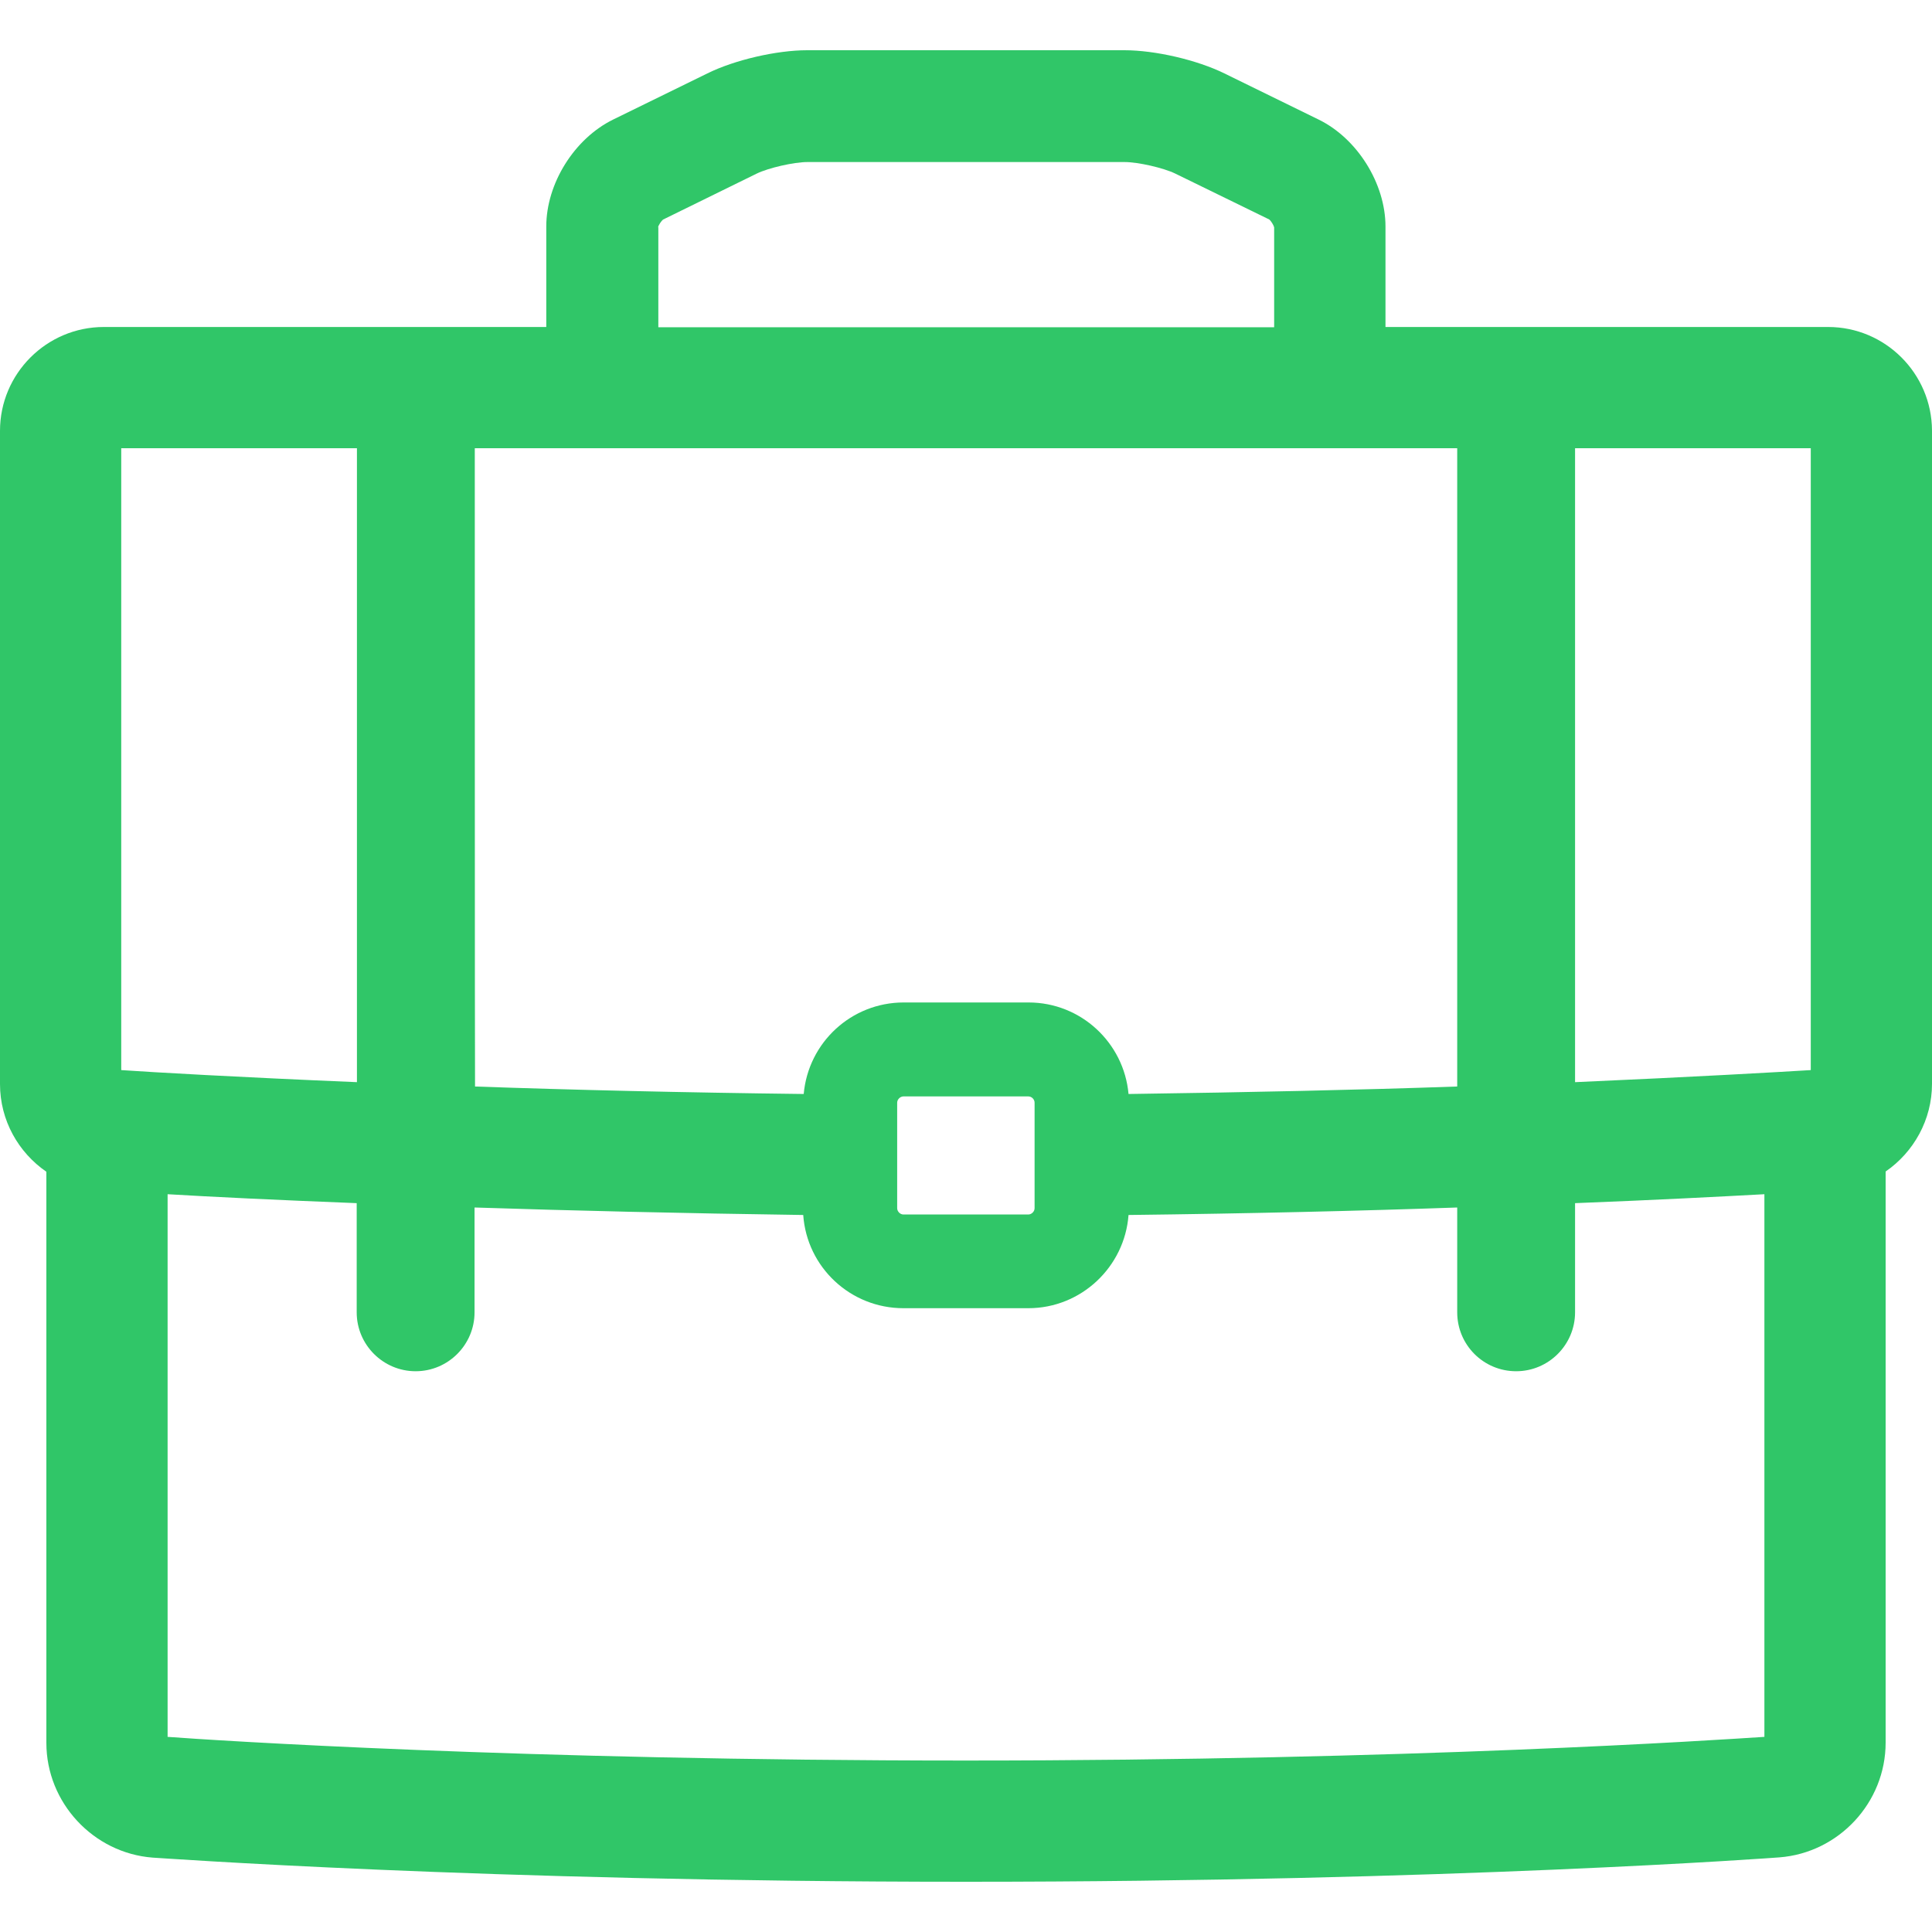 <?xml version="1.0" encoding="utf-8"?>
<!-- Generator: Adobe Illustrator 25.2.1, SVG Export Plug-In . SVG Version: 6.00 Build 0)  -->
<svg version="1.1" id="Layer_1" xmlns="http://www.w3.org/2000/svg" xmlns:xlink="http://www.w3.org/1999/xlink" x="0px" y="0px"
	 viewBox="0 0 80 80" style="enable-background:new 0 0 80 80;" xml:space="preserve">
<style type="text/css">
	.st0{fill:#262626;}
	.st1{fill:#FFFFFF;}
	.st2{fill:#302E2E;}
	.st3{fill-rule:evenodd;clip-rule:evenodd;fill:#FFFFFF;}
	.st4{fill-rule:evenodd;clip-rule:evenodd;fill:#C4C4C4;}
	.st5{fill:#C4C4C4;}
	.st6{fill:#E2E2E2;}
	.st7{fill:#A3A3A3;}
	.st8{clip-path:url(#SVGID_2_);}
	.st9{fill:#F6C434;}
	.st10{fill-rule:evenodd;clip-rule:evenodd;fill:#F6C434;}
	.st11{fill:#242729;}
	.st12{fill:#A5A5A5;}
	.st13{fill:#F6C358;}
	.st14{fill:#EBF0F3;}
	.st15{fill:#FCD462;}
	.st16{fill:#E2E5E7;}
	.st17{fill:#B0B7BD;}
	.st18{fill:#CAD1D8;}
	.st19{fill:#F15642;}
	.st20{fill:#6344FF;}
	.st21{fill:#30C668;}
	.st22{fill:#F02F60;}
	.st23{fill-rule:evenodd;clip-rule:evenodd;fill:#F02F60;}
	.st24{fill:#0B6AF6;}
	.st25{fill:#888888;}
</style>
<path class="st21" d="M75.7,13.54H57.37V9.38c0-1.78-1.17-3.65-2.77-4.43L50.7,3.04c-1.14-0.56-2.87-0.96-4.14-0.96H33.42
	c-1.26,0-3,0.4-4.13,0.96l-3.9,1.91c-1.61,0.79-2.77,2.65-2.77,4.43v4.16H4.3c-2.37,0-4.3,1.93-4.3,4.3v27.05
	c0,1.5,0.76,2.83,1.92,3.63v23.65c0,2.47,1.94,4.56,4.4,4.75C6.45,76.92,19.9,77.92,40,77.92c20.09,0,33.55-1,33.68-1.01
	c2.46-0.19,4.4-2.27,4.4-4.75V48.51c1.16-0.8,1.92-2.14,1.92-3.63V17.83C79.99,15.46,78.06,13.54,75.7,13.54z M27.25,9.41
	c0.02-0.09,0.13-0.26,0.21-0.32l3.87-1.9c0.49-0.24,1.55-0.48,2.1-0.48h13.14c0.55,0,1.61,0.24,2.1,0.48l3.89,1.9
	c0.07,0.06,0.18,0.23,0.2,0.33v4.13h-25.5V9.41z M19.66,18.56h40.68v26.43c-4,0.14-8.59,0.24-13.61,0.31
	c-0.19-2.12-1.97-3.79-4.14-3.79h-5.17c-2.17,0-3.95,1.66-4.14,3.79c-5.02-0.06-9.62-0.17-13.61-0.31
	C19.66,44.99,19.66,18.56,19.66,18.56z M42.84,45.66v4.37c0,0.14-0.13,0.26-0.26,0.26h-5.17c-0.14,0-0.26-0.13-0.26-0.26v-4.37
	c0-0.14,0.13-0.26,0.26-0.26h5.17C42.72,45.4,42.84,45.52,42.84,45.66z M5.02,44.31V18.56h9.76v26.25
	C9.79,44.6,6.32,44.4,5.02,44.31z M73.06,71.92C71.18,72.04,58.45,72.9,40,72.9c-18.43,0-31.18-0.84-33.06-0.98V49.45
	c1.83,0.11,4.52,0.24,7.83,0.37v4.52c0,1.35,1.1,2.44,2.44,2.44c1.35,0,2.44-1.1,2.44-2.44V50c4,0.13,8.6,0.24,13.61,0.31
	c0.15,2.16,1.95,3.86,4.15,3.86h5.17c2.19,0,3.99-1.71,4.15-3.86c5.01-0.06,9.61-0.17,13.61-0.31v4.34c0,1.35,1.09,2.44,2.44,2.44
	c1.35,0,2.44-1.1,2.44-2.44v-4.52c3.32-0.13,6-0.27,7.84-0.37v22.47H73.06z M74.98,44.31c-1.3,0.08-4.77,0.28-9.76,0.5V18.56h9.76
	V44.31z"/>
</svg>
